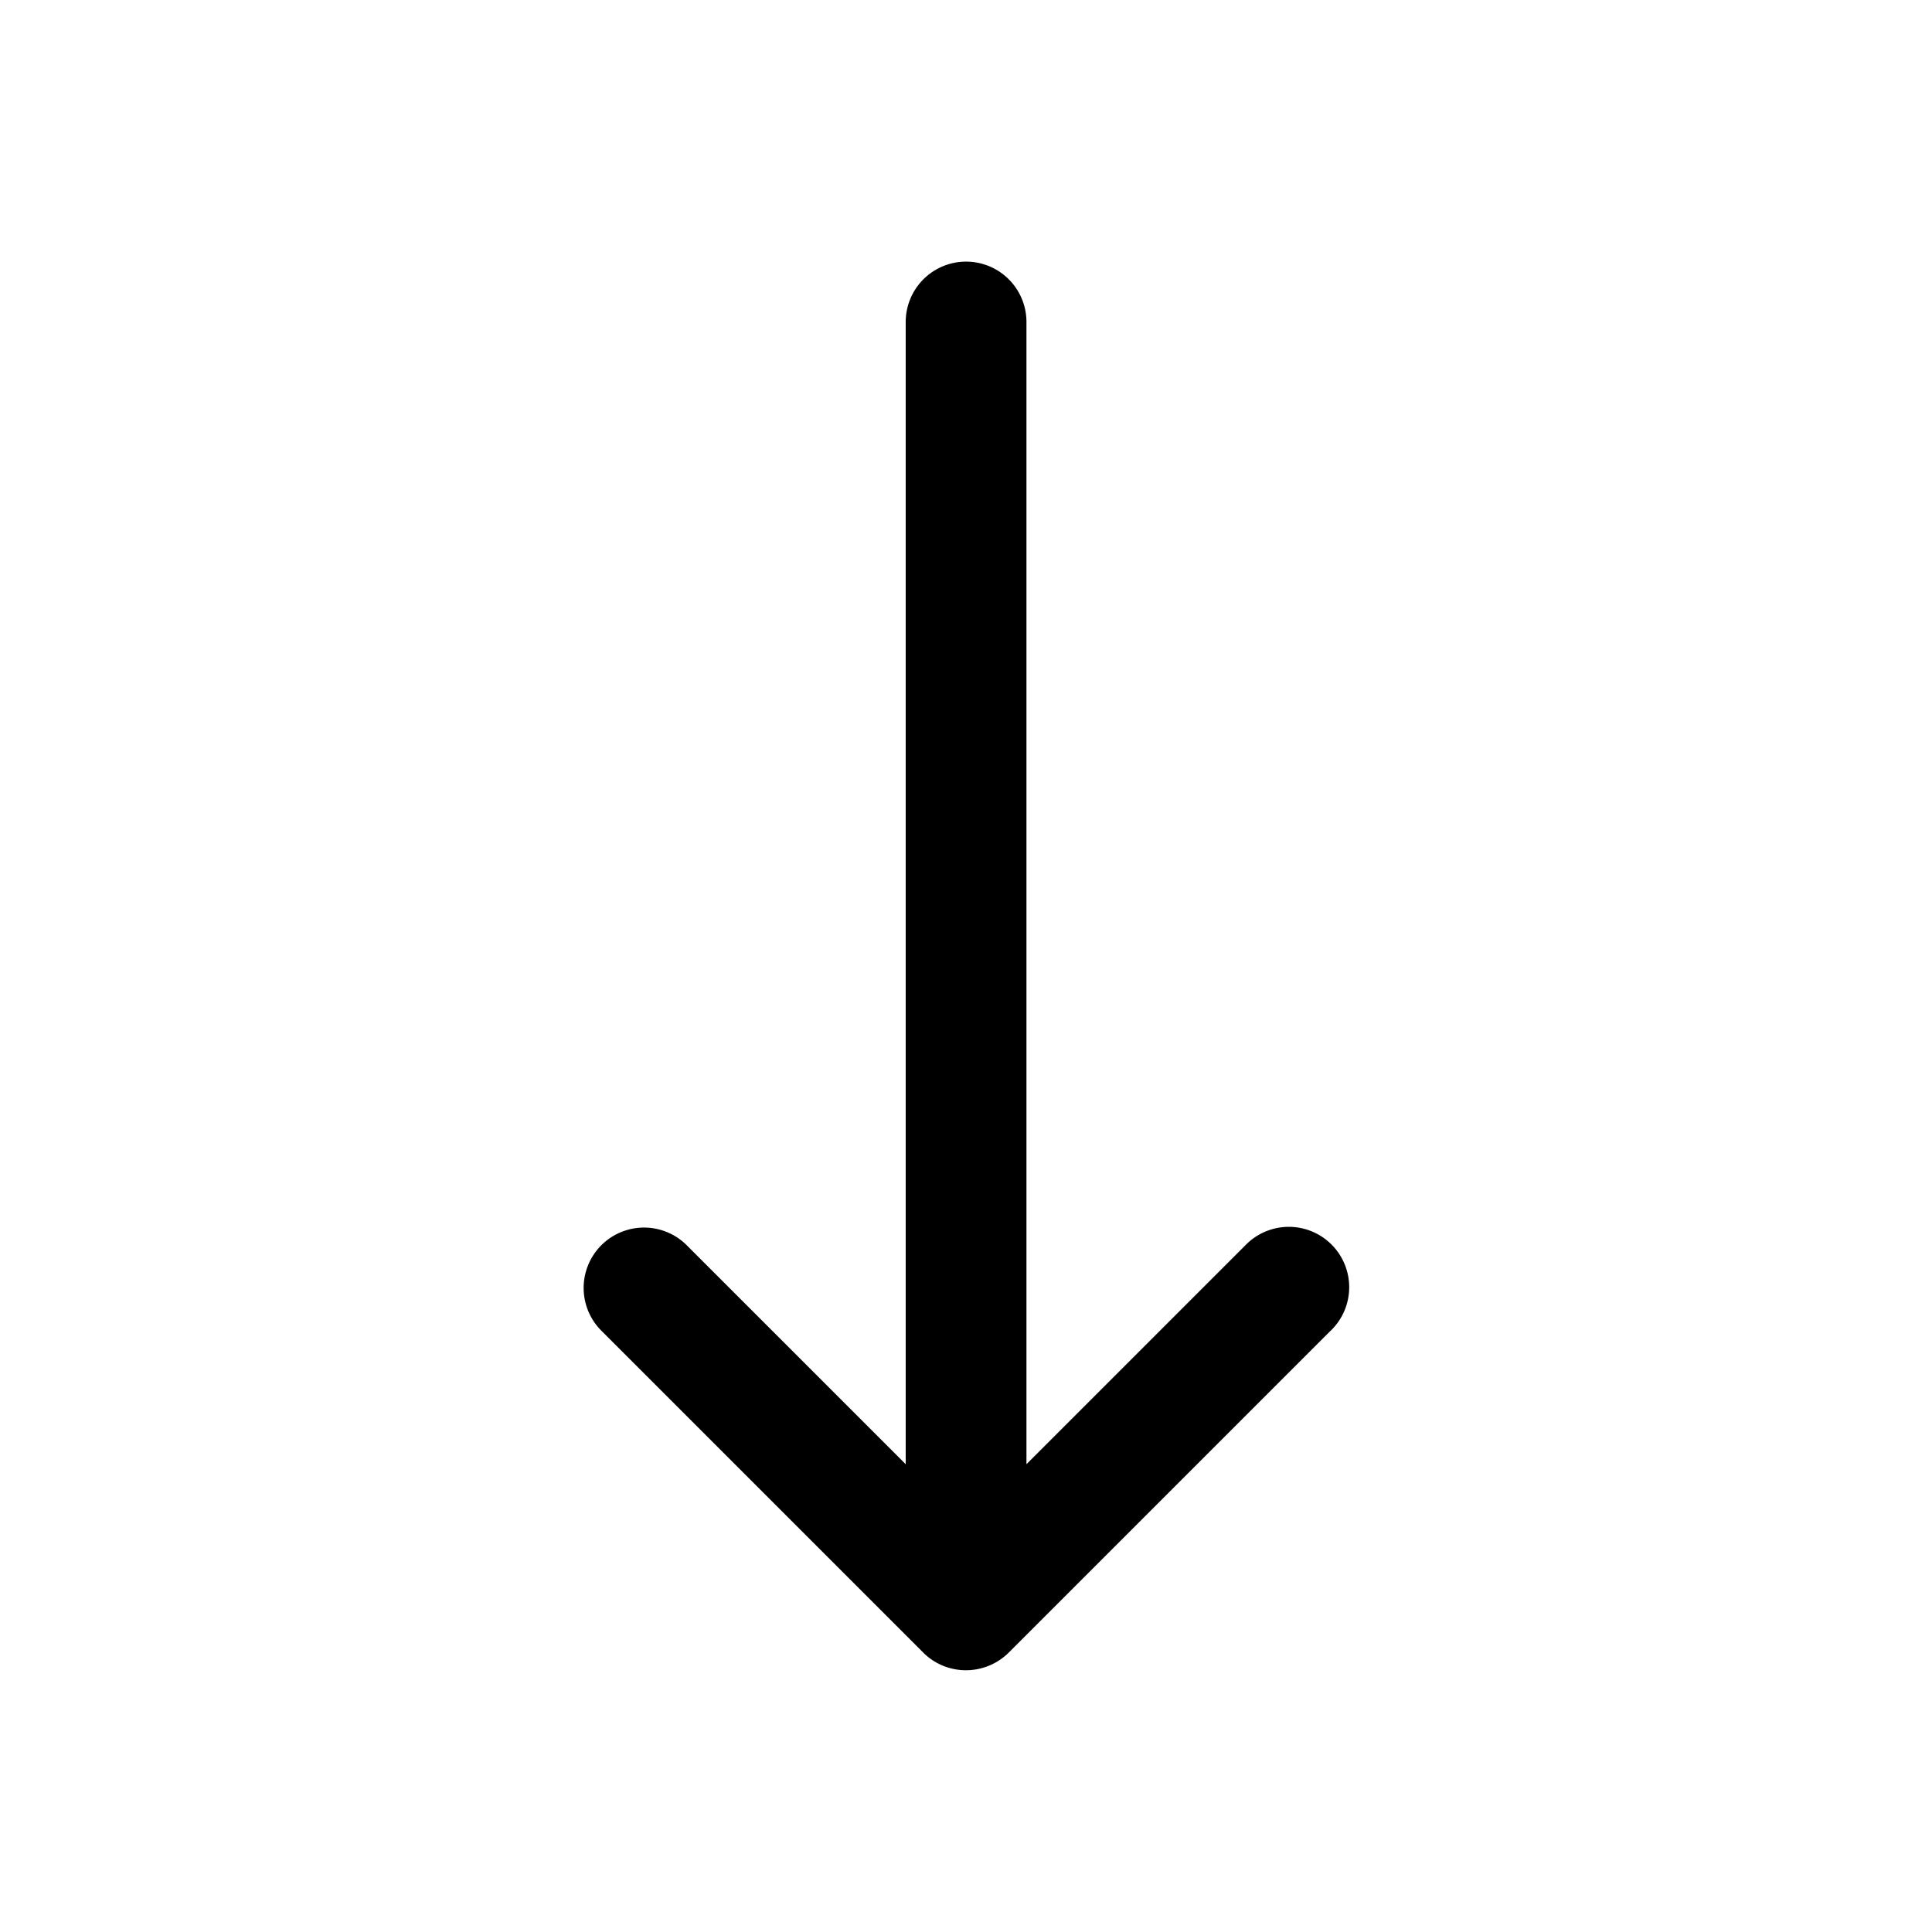 <svg xmlns="http://www.w3.org/2000/svg" width="24" height="24" fill="none"><path fill="currentColor" d="m16.53 16.53-4 4a.755.755 0 0 1-.817.162.744.744 0 0 1-.243-.162l-4-4a.75.75 0 1 1 1.061-1.061l2.72 2.72V4a.75.75 0 0 1 1.5 0v14.189l2.72-2.72a.75.75 0 1 1 1.06 1.061Z"/></svg>